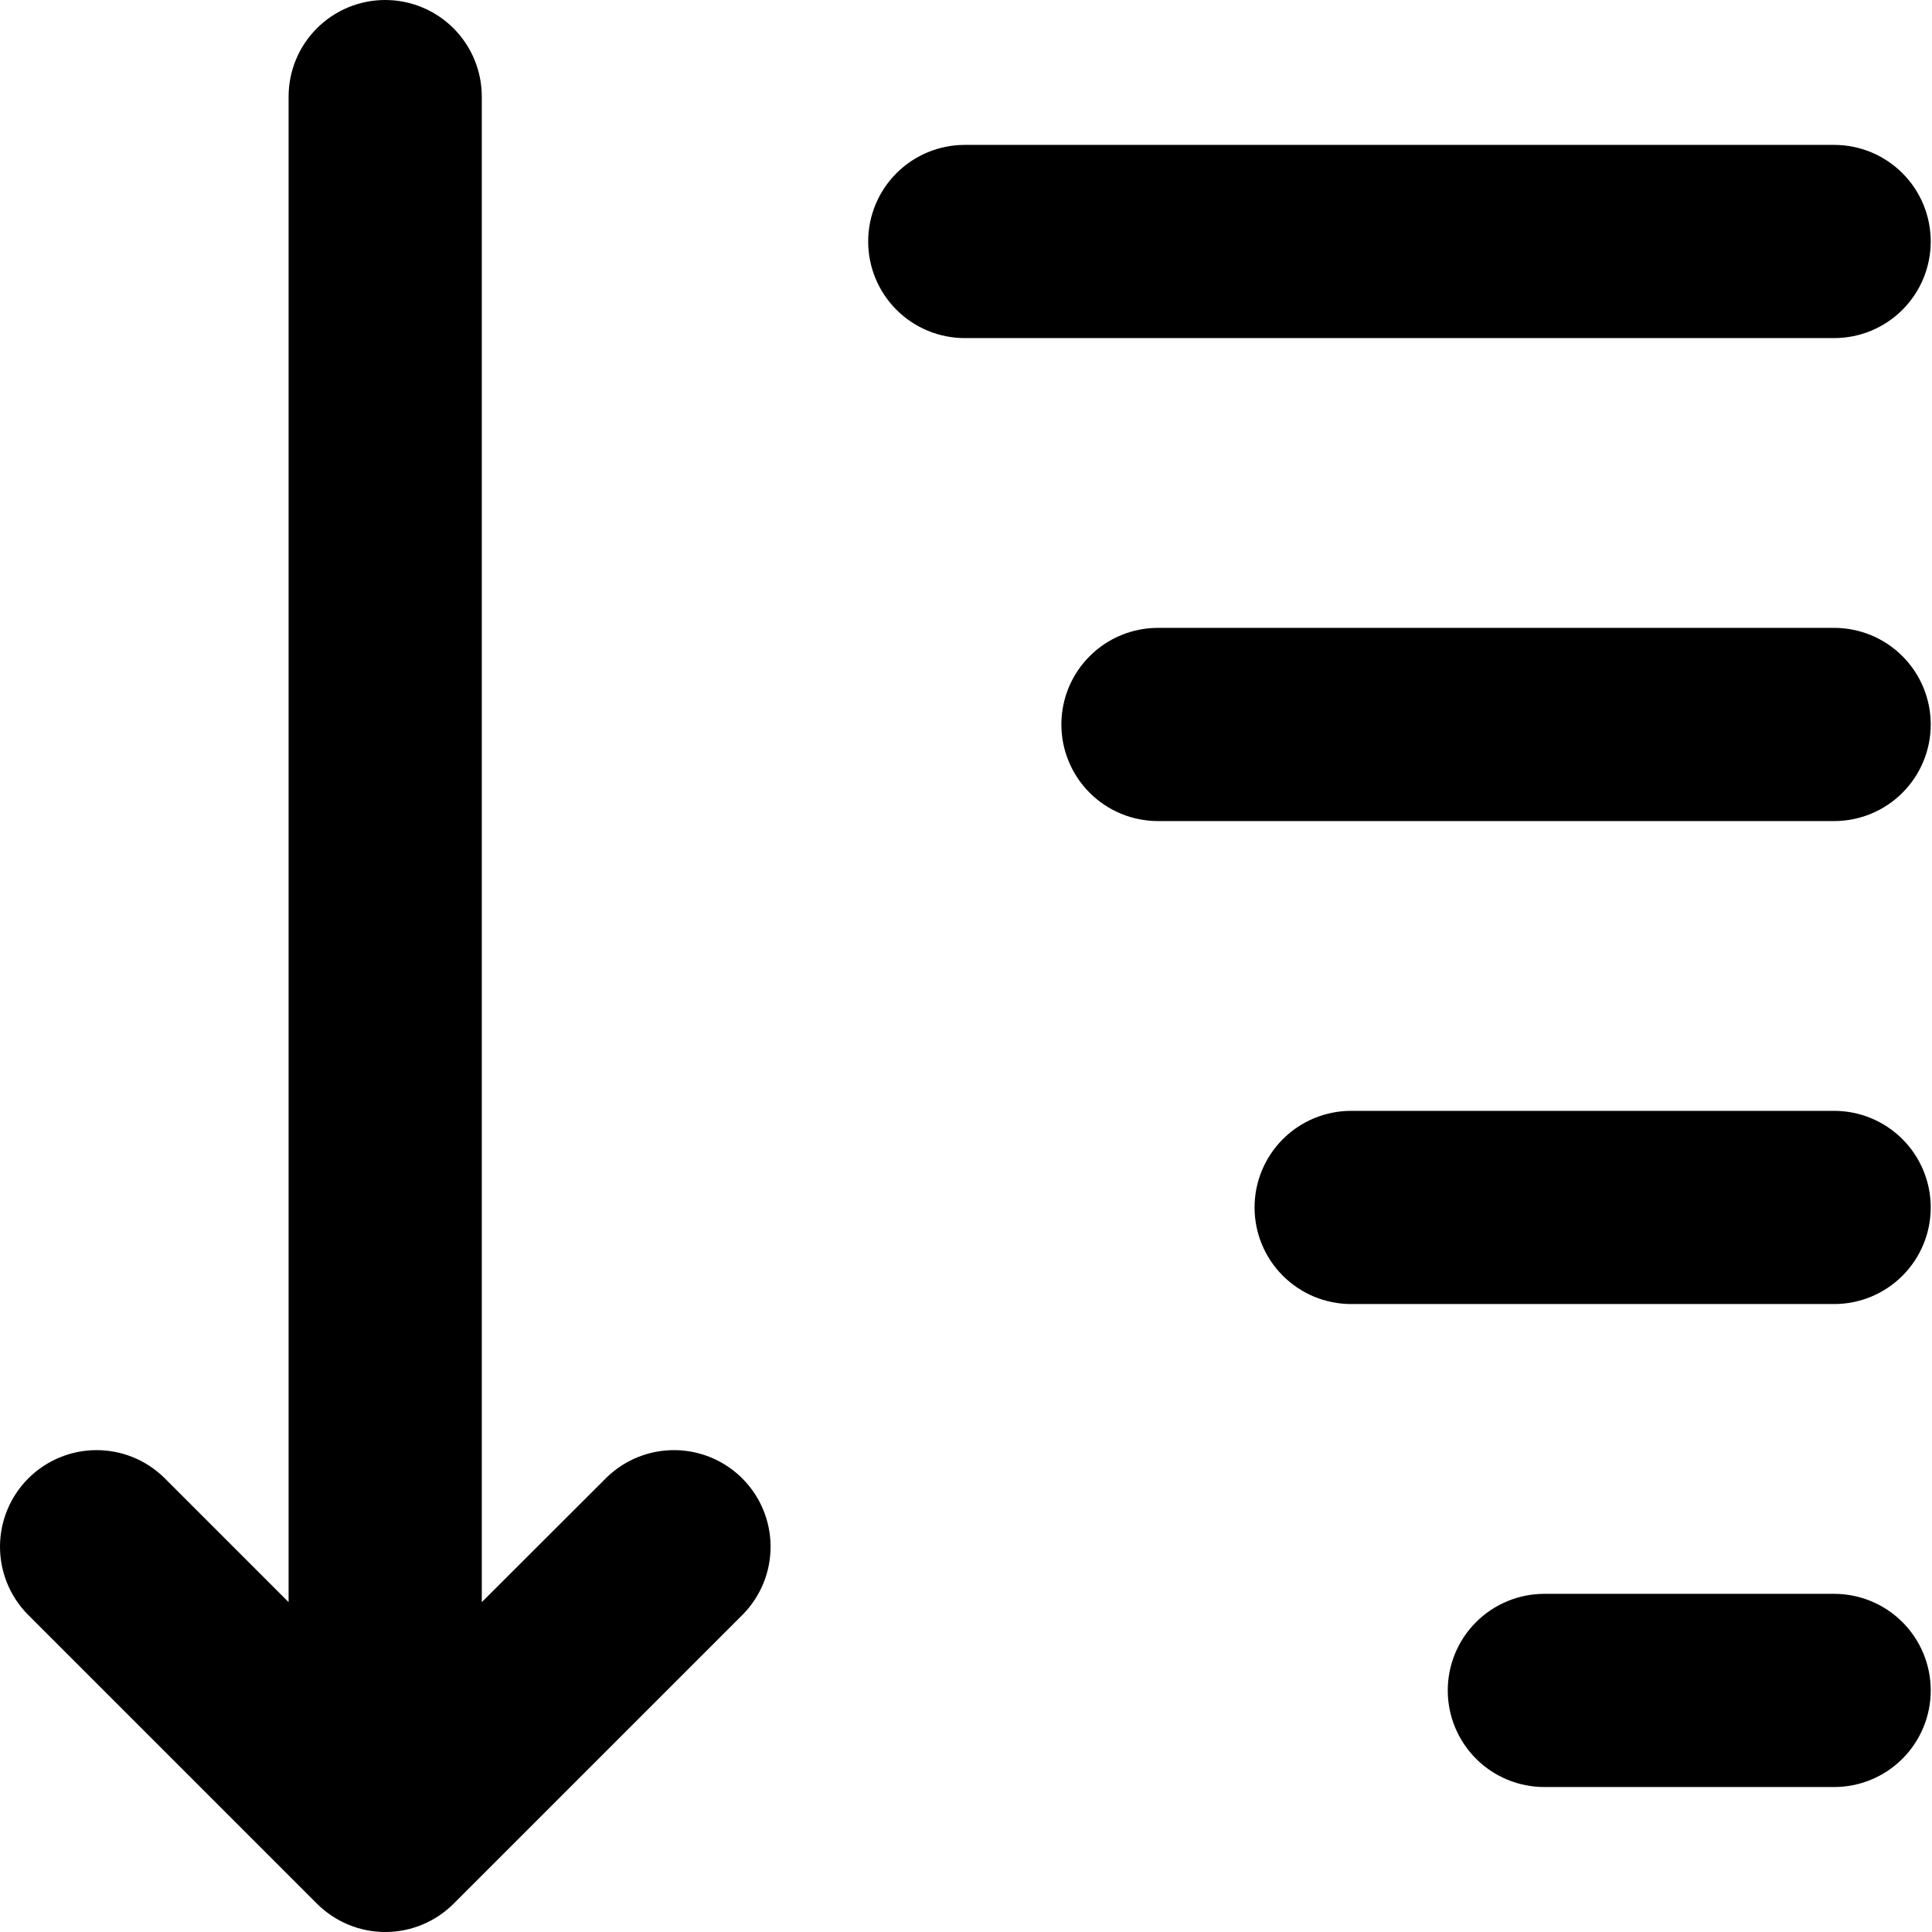 <svg width="512" height="512" viewBox="0 0 512 512" fill="none" xmlns="http://www.w3.org/2000/svg">
<g clip-path="url(#clip0_63_71)">
<path d="M486.066 38.398H255.675C248.886 38.398 242.375 41.096 237.574 45.896C232.773 50.697 230.076 57.208 230.076 63.998C230.076 70.787 232.773 77.298 237.574 82.099C242.375 86.899 248.886 89.597 255.675 89.597H486.066C492.856 89.597 499.367 86.899 504.167 82.099C508.968 77.298 511.665 70.787 511.665 63.998C511.665 57.208 508.968 50.697 504.167 45.896C499.367 41.096 492.856 38.398 486.066 38.398ZM486.066 166.393H306.873C300.084 166.393 293.573 169.09 288.772 173.891C283.971 178.692 281.274 185.203 281.274 191.992C281.274 198.782 283.971 205.293 288.772 210.094C293.573 214.894 300.084 217.591 306.873 217.591H486.066C492.856 217.591 499.367 214.894 504.167 210.094C508.968 205.293 511.665 198.782 511.665 191.992C511.665 185.203 508.968 178.692 504.167 173.891C499.367 169.09 492.856 166.393 486.066 166.393ZM486.066 294.388H358.071C351.282 294.388 344.771 297.085 339.97 301.886C335.169 306.687 332.472 313.198 332.472 319.987C332.472 326.777 335.169 333.288 339.97 338.089C344.771 342.889 351.282 345.586 358.071 345.586H486.066C492.856 345.586 499.367 342.889 504.167 338.089C508.968 333.288 511.665 326.777 511.665 319.987C511.665 313.198 508.968 306.687 504.167 301.886C499.367 297.085 492.856 294.388 486.066 294.388ZM486.066 422.383H409.269C402.48 422.383 395.969 425.08 391.168 429.881C386.367 434.682 383.67 441.193 383.67 447.982C383.67 454.772 386.367 461.283 391.168 466.084C395.969 470.884 402.48 473.581 409.269 473.581H486.066C492.856 473.581 499.367 470.884 504.167 466.084C508.968 461.283 511.665 454.772 511.665 447.982C511.665 441.193 508.968 434.682 504.167 429.881C499.367 425.08 492.856 422.383 486.066 422.383ZM102.081 0C95.292 0 88.781 2.697 83.98 7.498C79.179 12.299 76.482 18.81 76.482 25.599V424.585L43.383 391.485C38.555 386.822 32.089 384.242 25.377 384.3C18.665 384.359 12.244 387.051 7.498 391.797C2.752 396.543 0.059 402.964 0.001 409.676C-0.057 416.388 2.523 422.854 7.186 427.682L83.983 504.479C86.361 506.863 89.186 508.755 92.296 510.045C95.406 511.336 98.74 512 102.107 512C105.474 512 108.808 511.336 111.918 510.045C115.028 508.755 117.853 506.863 120.231 504.479L197.028 427.682C201.691 422.854 204.271 416.388 204.213 409.676C204.155 402.964 201.462 396.543 196.716 391.797C191.97 387.051 185.549 384.359 178.837 384.3C172.125 384.242 165.659 386.822 160.831 391.485L127.68 424.585V25.599C127.68 18.81 124.983 12.299 120.183 7.498C115.382 2.697 108.871 0 102.081 0Z" fill="black"/>
</g>
<defs>
<clipPath id="clip0_63_71">
<rect width="512" height="512" fill="white"/>
</clipPath>
</defs>
</svg>
